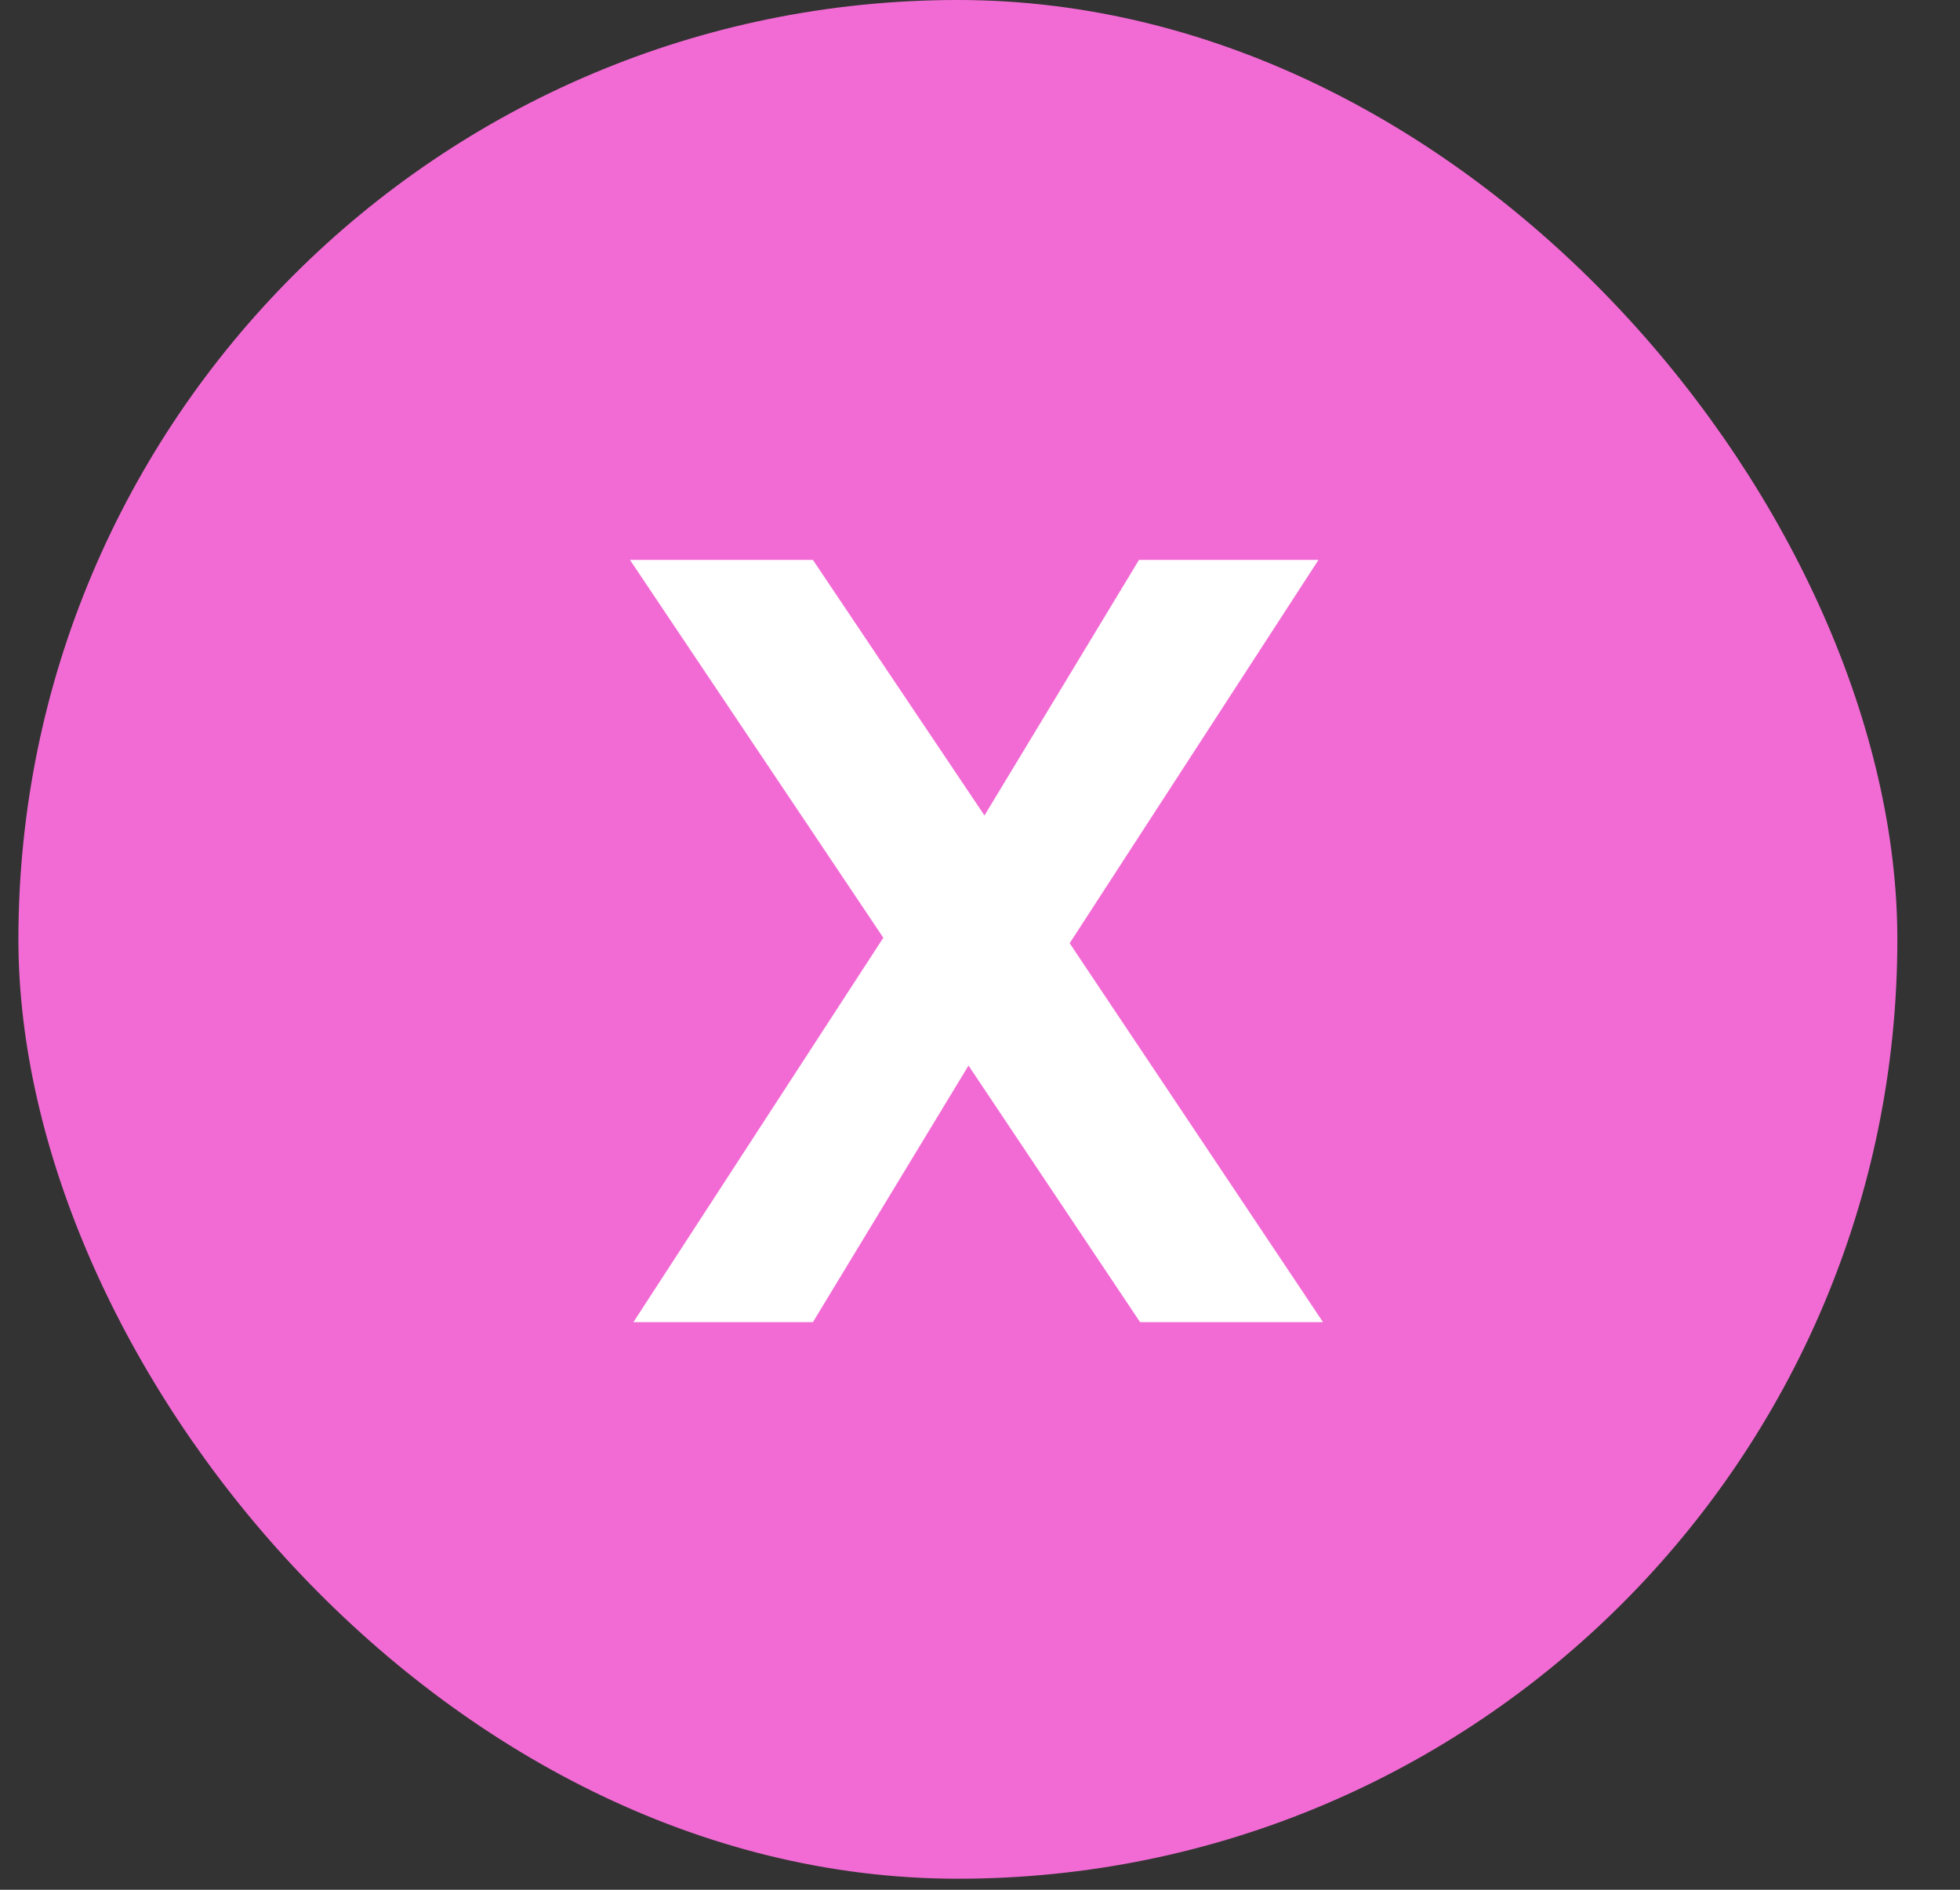 <svg width="28" height="27" viewBox="0 0 28 27" fill="none" xmlns="http://www.w3.org/2000/svg">
<rect x="0" y="0" width="28" height="27" fill="#333333" stroke="none"/>
<g style="mix-blend-mode:luminosity">
<rect x="0.263" width="26.842" height="26.842" rx="13.421" fill="#F26BD4"/>
<path d="M23.38 16.271C21.989 21.851 16.336 25.247 10.754 23.856C5.175 22.464 1.779 16.812 3.17 11.232C4.561 5.651 10.214 2.254 15.794 3.646C21.375 5.037 24.771 10.69 23.38 16.271H23.38Z" fill="#F26BD4"/>
<path d="M16.287 18.89L13.836 15.224L11.613 18.89H9.049L12.619 13.398L9 8H11.613L14.064 11.651L16.271 8H18.835L15.281 13.476L18.9 18.89H16.287Z" fill="white"/>
</g>
</svg>
